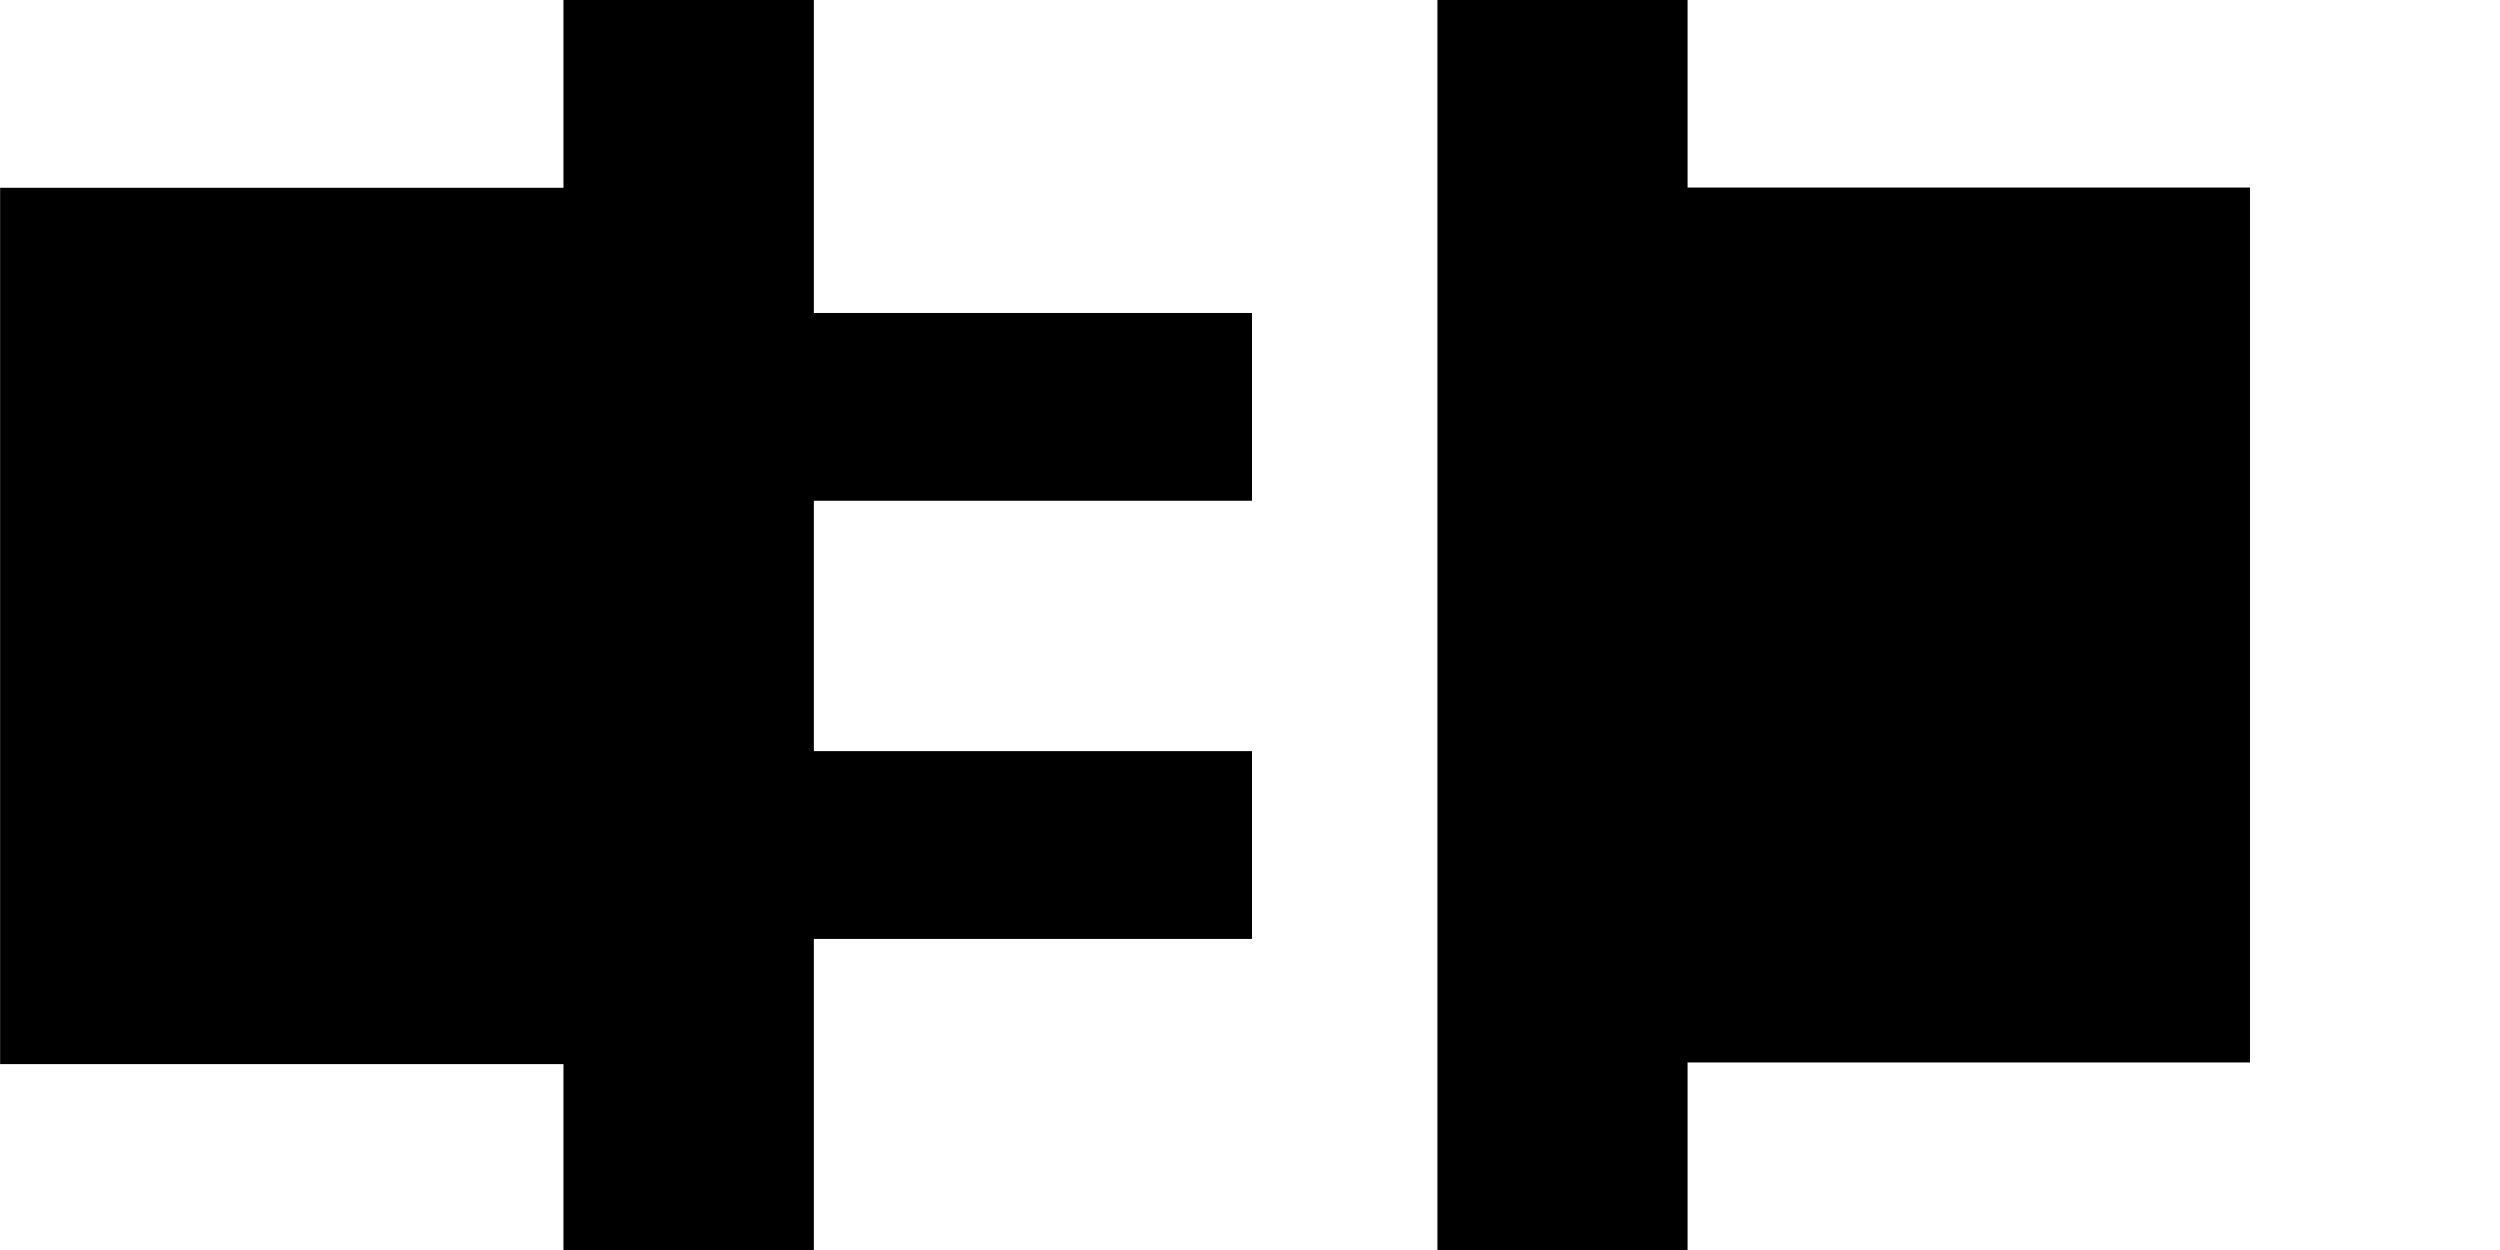 <?xml version="1.0" encoding="UTF-8" standalone="no"?>
<!-- Created with Inkscape (http://www.inkscape.org/) -->

<svg
   xmlns:dc="http://purl.org/dc/elements/1.1/"
   xmlns:cc="http://creativecommons.org/ns#"
   xmlns:rdf="http://www.w3.org/1999/02/22-rdf-syntax-ns#"
   xmlns:svg="http://www.w3.org/2000/svg"
   xmlns="http://www.w3.org/2000/svg"
   xmlns:sodipodi="http://sodipodi.sourceforge.net/DTD/sodipodi-0.dtd"
   xmlns:inkscape="http://www.inkscape.org/namespaces/inkscape"
   width="40"
   height="20"
   viewBox="0 0 10.583 5.292"
   version="1.1"
   id="svg8"
   inkscape:version="0.92.4 (5da689c313, 2019-01-14)"
   sodipodi:docname="plugged_merged.svg">
  <defs
     id="defs2" />
  <sodipodi:namedview
     id="base"
     pagecolor="#ffffff"
     bordercolor="#666666"
     borderopacity="1.0"
     inkscape:pageopacity="0.0"
     inkscape:pageshadow="2"
     inkscape:zoom="15.839192"
     inkscape:cx="22.049818"
     inkscape:cy="11.883325"
     inkscape:document-units="px"
     inkscape:current-layer="layer1"
     showgrid="false"
     units="px"
     inkscape:window-width="958"
     inkscape:window-height="991"
     inkscape:window-x="-8"
     inkscape:window-y="0"
     inkscape:window-maximized="0"
     showguides="true"
     inkscape:guide-bbox="true">
    <sodipodi:guide
       position="0.835,2.646"
       orientation="0,1"
       id="guide4549"
       inkscape:locked="false"
       inkscape:label=""
       inkscape:color="rgb(0,0,255)" />
    <sodipodi:guide
       position="6.114,3.969"
       orientation="0,1"
       id="guide4551"
       inkscape:locked="false"
       inkscape:label=""
       inkscape:color="rgb(0,0,255)" />
    <sodipodi:guide
       position="6.907,1.323"
       orientation="0,1"
       id="guide4553"
       inkscape:locked="false"
       inkscape:label=""
       inkscape:color="rgb(0,0,255)" />
  </sodipodi:namedview>
  <g
     inkscape:label="Layer 1"
     inkscape:groupmode="layer"
     id="layer1"
     transform="translate(0,-291.708)">
    <path
       style="fill:#000000;fill-opacity:1;stroke:none;stroke-width:3.118;stroke-miterlimit:4;stroke-dasharray:none;stroke-opacity:1"
       d="M 9,0 V 3 H 0 v 14 h 9 v 3 h 4 v -5 h 7 V 12 H 13 V 8 h 7 V 5 H 13 V 0 Z"
       transform="matrix(0.265,0,0,0.265,0,291.708)"
       id="rect4528"
       inkscape:connector-curvature="0" />
    <path
       style="fill:#000000;fill-opacity:1;stroke:none;stroke-width:0.825;stroke-miterlimit:4;stroke-dasharray:none;stroke-opacity:1"
       d="m 7.144,297 v -0.794 h 2.381 v -3.704 H 7.144 v -0.794 H 6.085 V 297 Z"
       id="rect4528-6"
       inkscape:connector-curvature="0"
       sodipodi:nodetypes="ccccccccc" />
  </g>
</svg>
